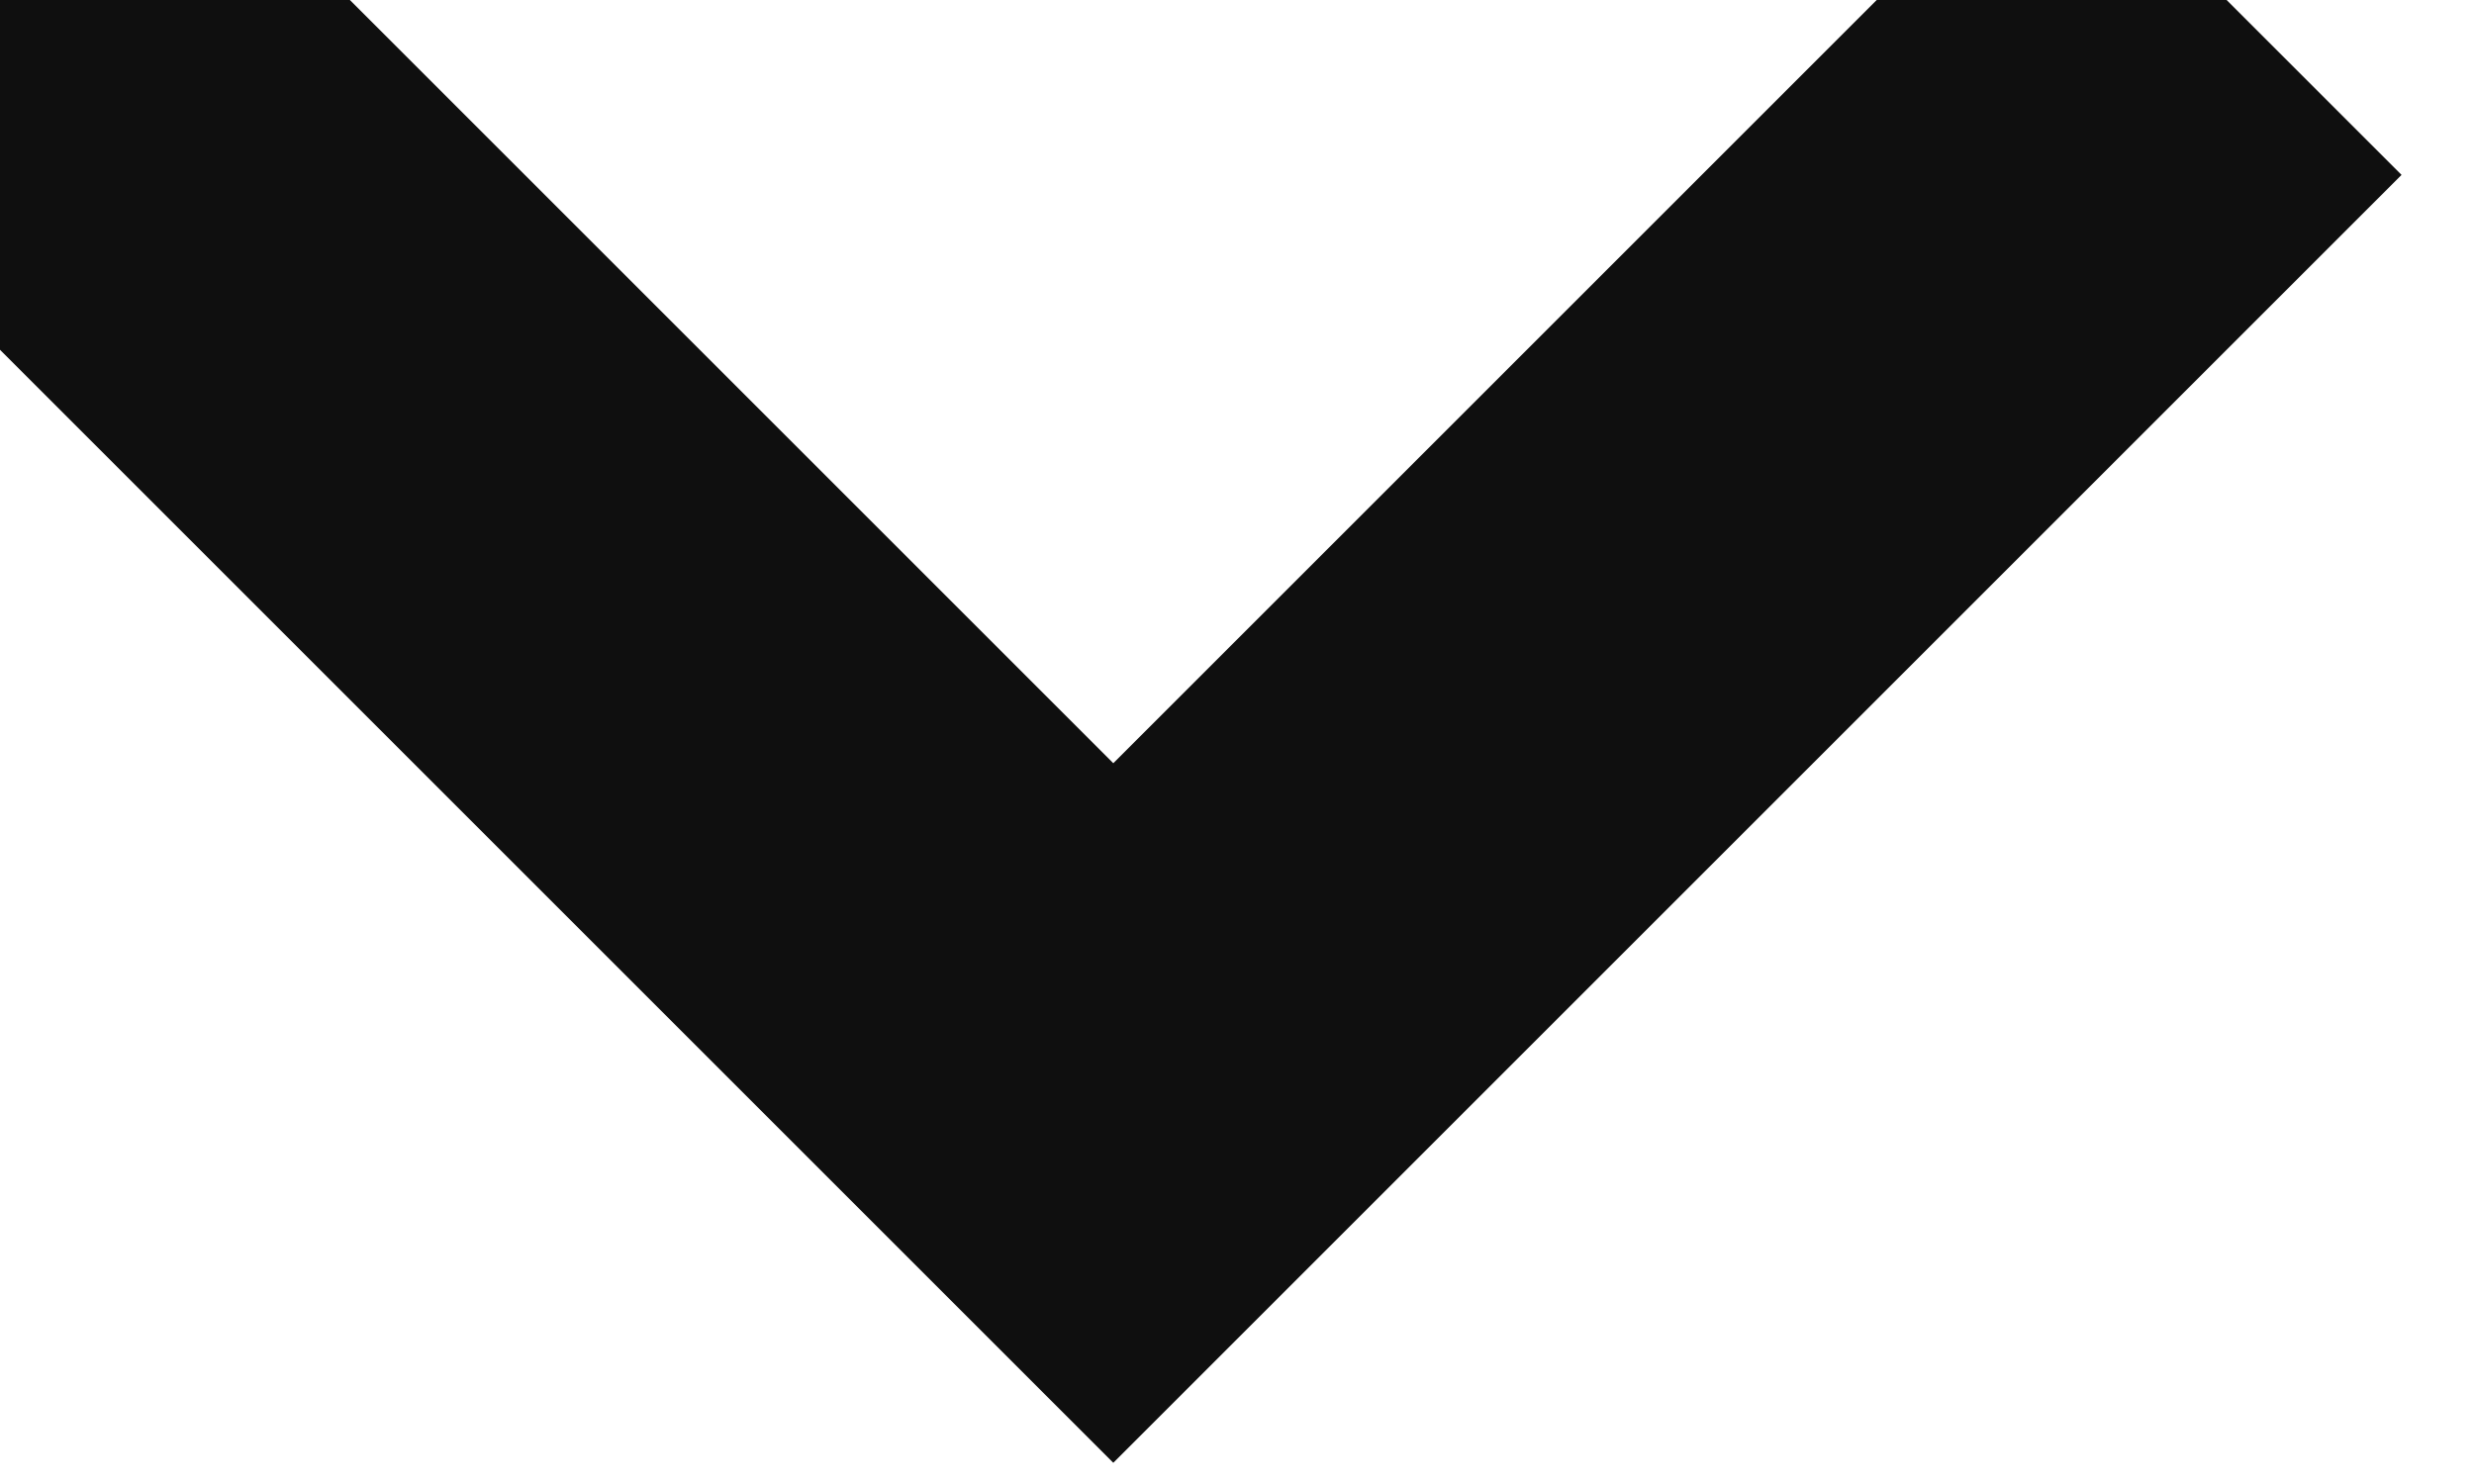 <svg width="10" height="6" viewBox="0 0 10 6" fill="none" xmlns="http://www.w3.org/2000/svg" xmlns:xlink="http://www.w3.org/1999/xlink">
	<desc>
			Created with Pixso.
	</desc>
	<defs/>
	<path id="arrow" d="M0 0L4.5 4.5L9 0" stroke="#0F0F0F" stroke-opacity="1" stroke-width="2"/>
</svg>
